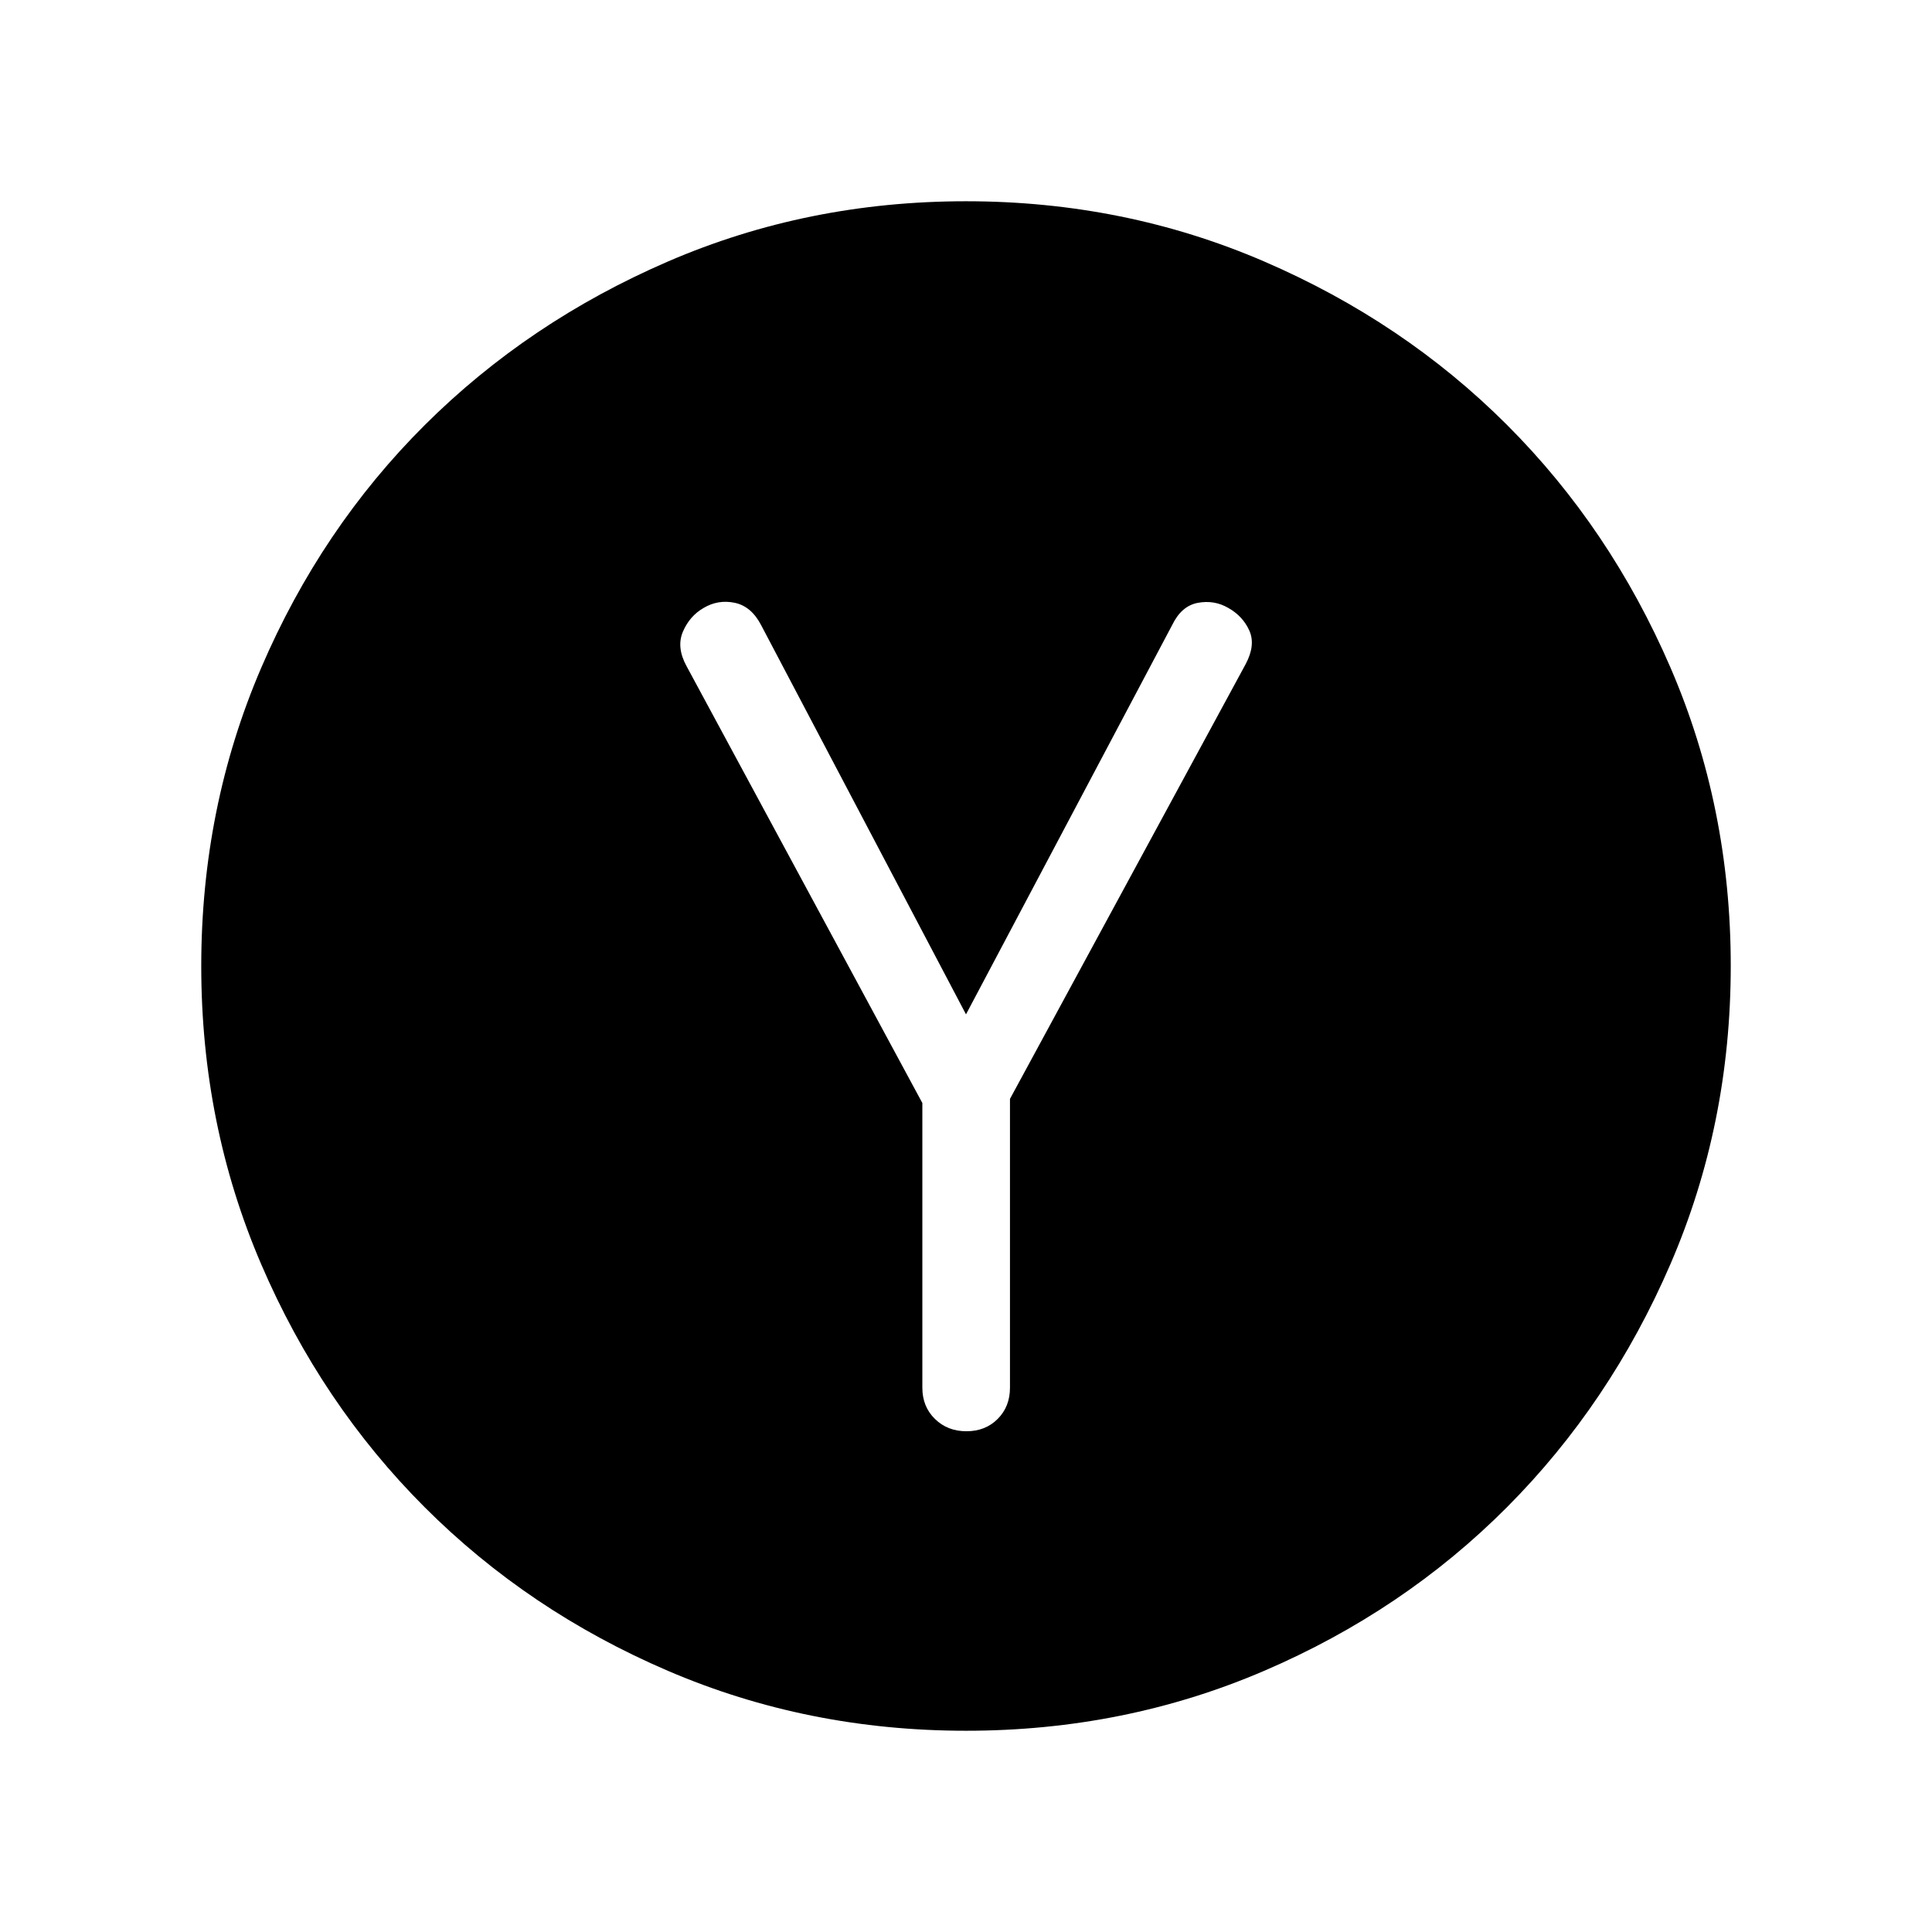 <svg xmlns="http://www.w3.org/2000/svg" height="40" viewBox="0 -960 960 960" width="40"><path d="M458.31-411.92v141.46q0 9.41 6.25 15.52 6.24 6.12 15.66 6.12t15.52-6.12q6.11-6.11 6.11-15.52v-143.51L619-630.08q5-9.43 1.77-16.61t-10.44-11.23q-6.95-4.05-15.1-2.54-8.15 1.51-12.74 10.95L480-455.97 378.13-649.51q-4.87-9.27-13.09-10.97-8.22-1.7-15.42 2.56-6.95 4-10.29 11.8-3.33 7.81 1.88 17.25l117.1 216.95ZM480.04-100q-78.81 0-148.15-29.77-69.35-29.77-120.85-81.27t-81.27-120.81Q100-401.16 100-479.96q0-78.81 29.77-148.15 29.77-69.35 81.27-120.66t120.81-81.27Q401.16-860 479.96-860q78.81 0 148.18 29.92t120.68 81.21q51.31 51.29 81.25 120.63Q860-558.9 860-480.07q0 78.84-29.96 148.18-29.96 69.35-81.27 120.85-51.31 51.5-120.62 81.27Q558.84-100 480.04-100Z"/></svg>